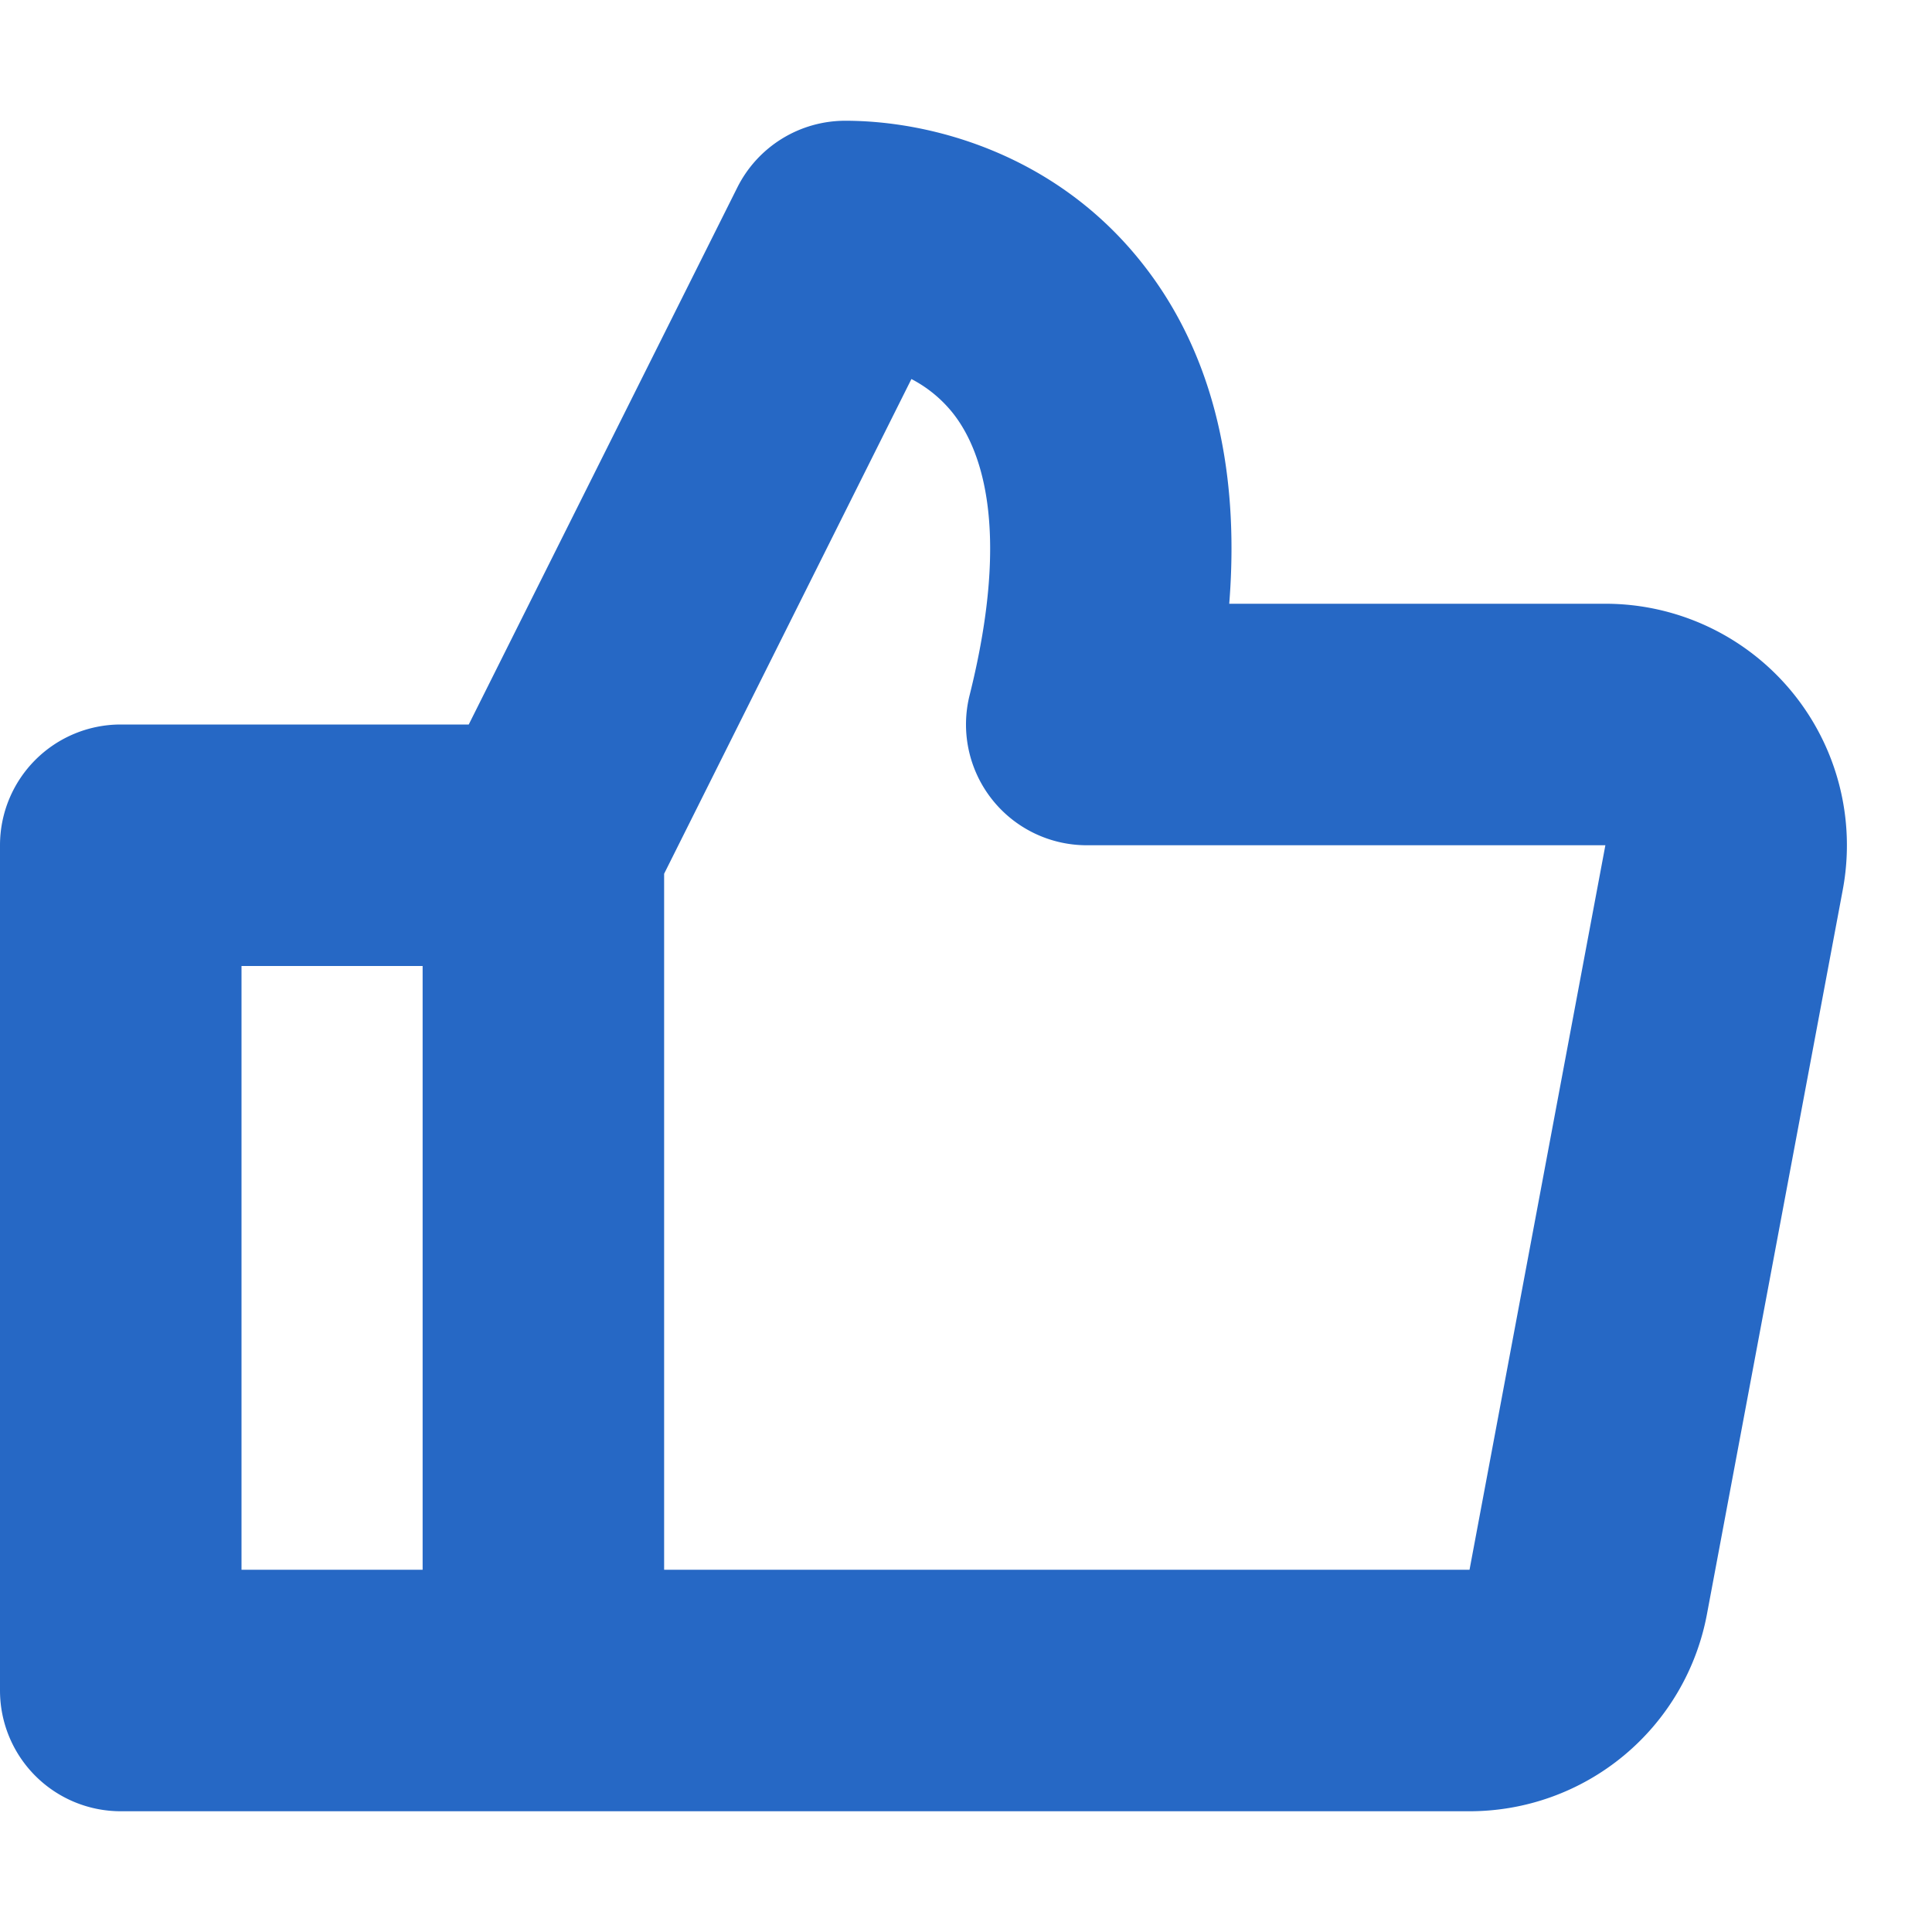 <svg xmlns="http://www.w3.org/2000/svg" fill="none" viewBox="0 0 16 16" class="acv-icon"><path fill="#2668C5" fill-rule="evenodd" d="M7 1a1 1 0 0 0-.894.553L3.882 6H1a1 1 0 0 0-1 1v7a1 1 0 0 0 1 1h11.17a2 2 0 0 0 1.966-1.631l1.125-6A2 2 0 0 0 13.295 5H10.18c.094-1.183-.17-2.124-.721-2.82C8.75 1.282 7.724 1 7 1ZM5.5 13h6.67l1.125-6H9a1 1 0 0 1-.97-1.243c.354-1.417.079-2.061-.139-2.336a1.071 1.071 0 0 0-.343-.282L5.5 7.236V13Zm-2-5H2v5h1.5V8Z" clip-rule="evenodd"/></svg>